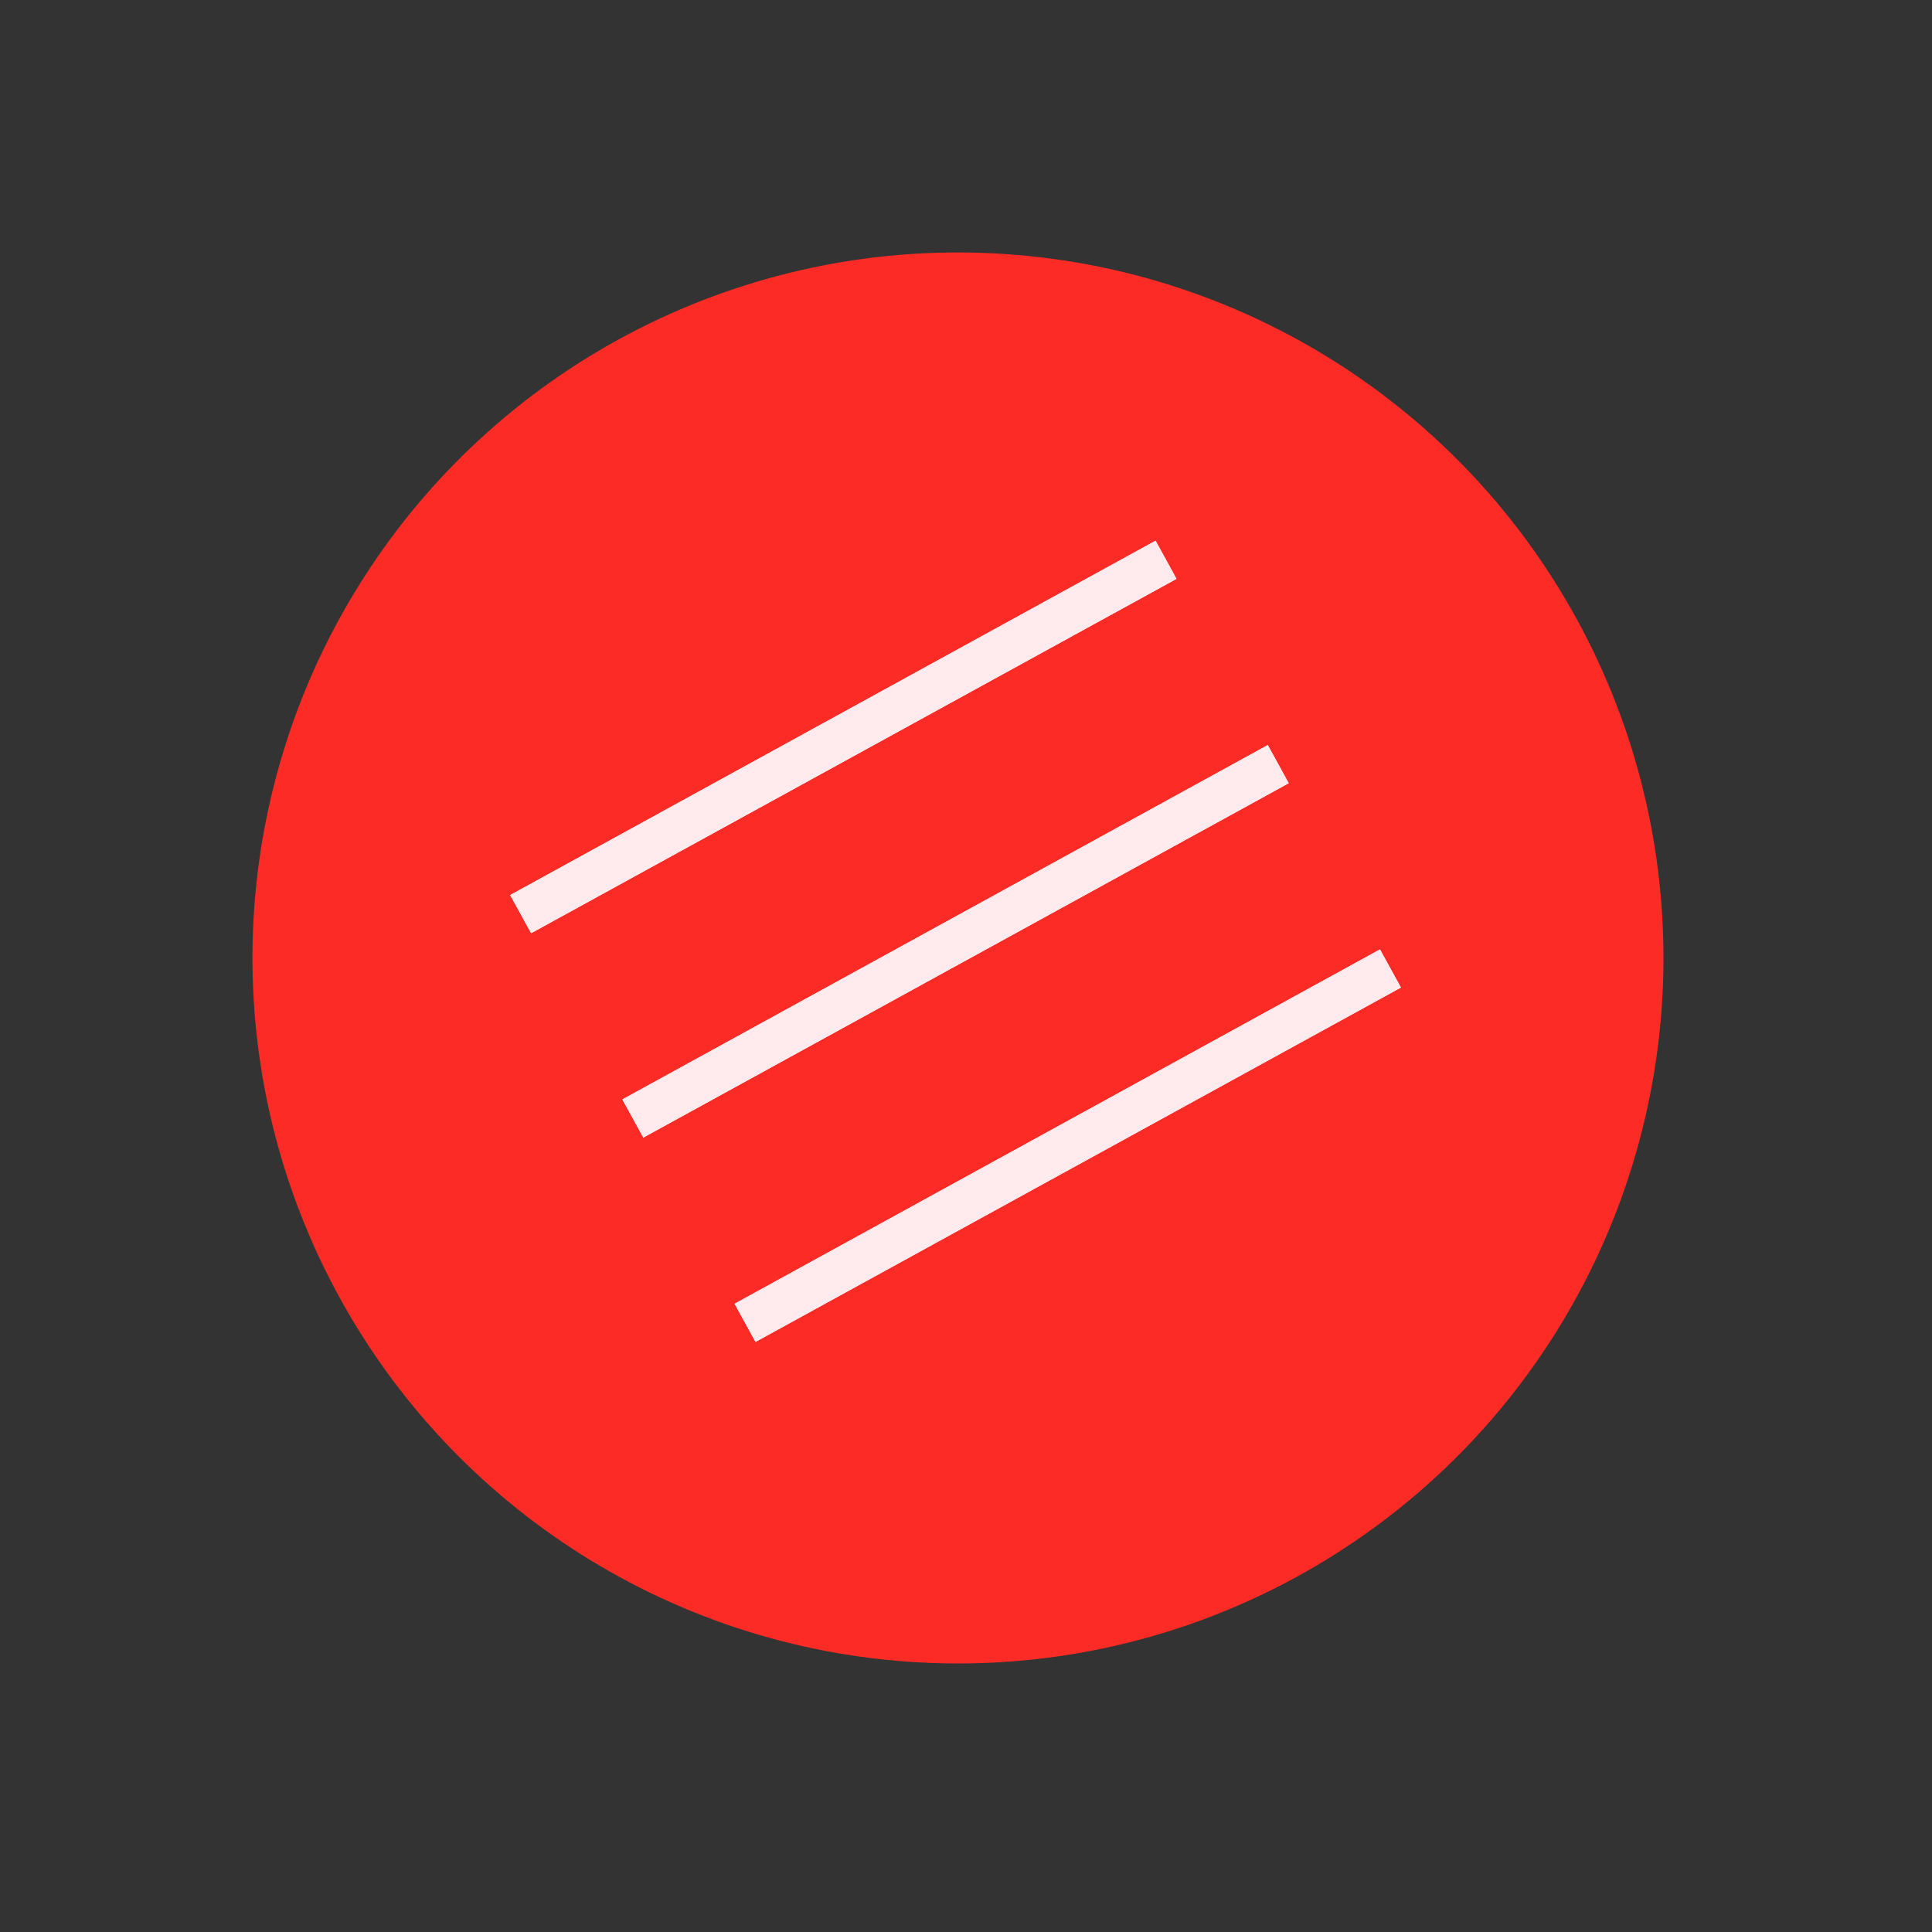 <svg width="89" height="89" viewBox="0 0 89 89" fill="none" xmlns="http://www.w3.org/2000/svg">
<rect x="0" y="0" width="89" height="89" fill="#333333" stroke="none"/>
<circle cx="44.13" cy="44.13" r="32.5" transform="rotate(-28.77 44.13 44.13)" fill="#FD2B25"/>
<line x1="23.986" y1="42.11" x2="53.713" y2="25.788" stroke="#FFEBEE" stroke-width="2"/>
<line x1="23.986" y1="42.11" x2="53.713" y2="25.788" stroke="#FFEBEE" stroke-width="2"/>
<line x1="23.986" y1="42.11" x2="53.713" y2="25.788" stroke="#FFEBEE" stroke-width="2"/>
<line x1="29.155" y1="51.524" x2="58.882" y2="35.202" stroke="#FFEBEE" stroke-width="2"/>
<line x1="29.155" y1="51.524" x2="58.882" y2="35.202" stroke="#FFEBEE" stroke-width="2"/>
<line x1="29.155" y1="51.524" x2="58.882" y2="35.202" stroke="#FFEBEE" stroke-width="2"/>
<line x1="34.324" y1="60.937" x2="64.051" y2="44.615" stroke="#FFEBEE" stroke-width="2"/>
<line x1="34.324" y1="60.937" x2="64.051" y2="44.615" stroke="#FFEBEE" stroke-width="2"/>
<line x1="34.324" y1="60.937" x2="64.051" y2="44.615" stroke="#FFEBEE" stroke-width="2"/>
</svg>
